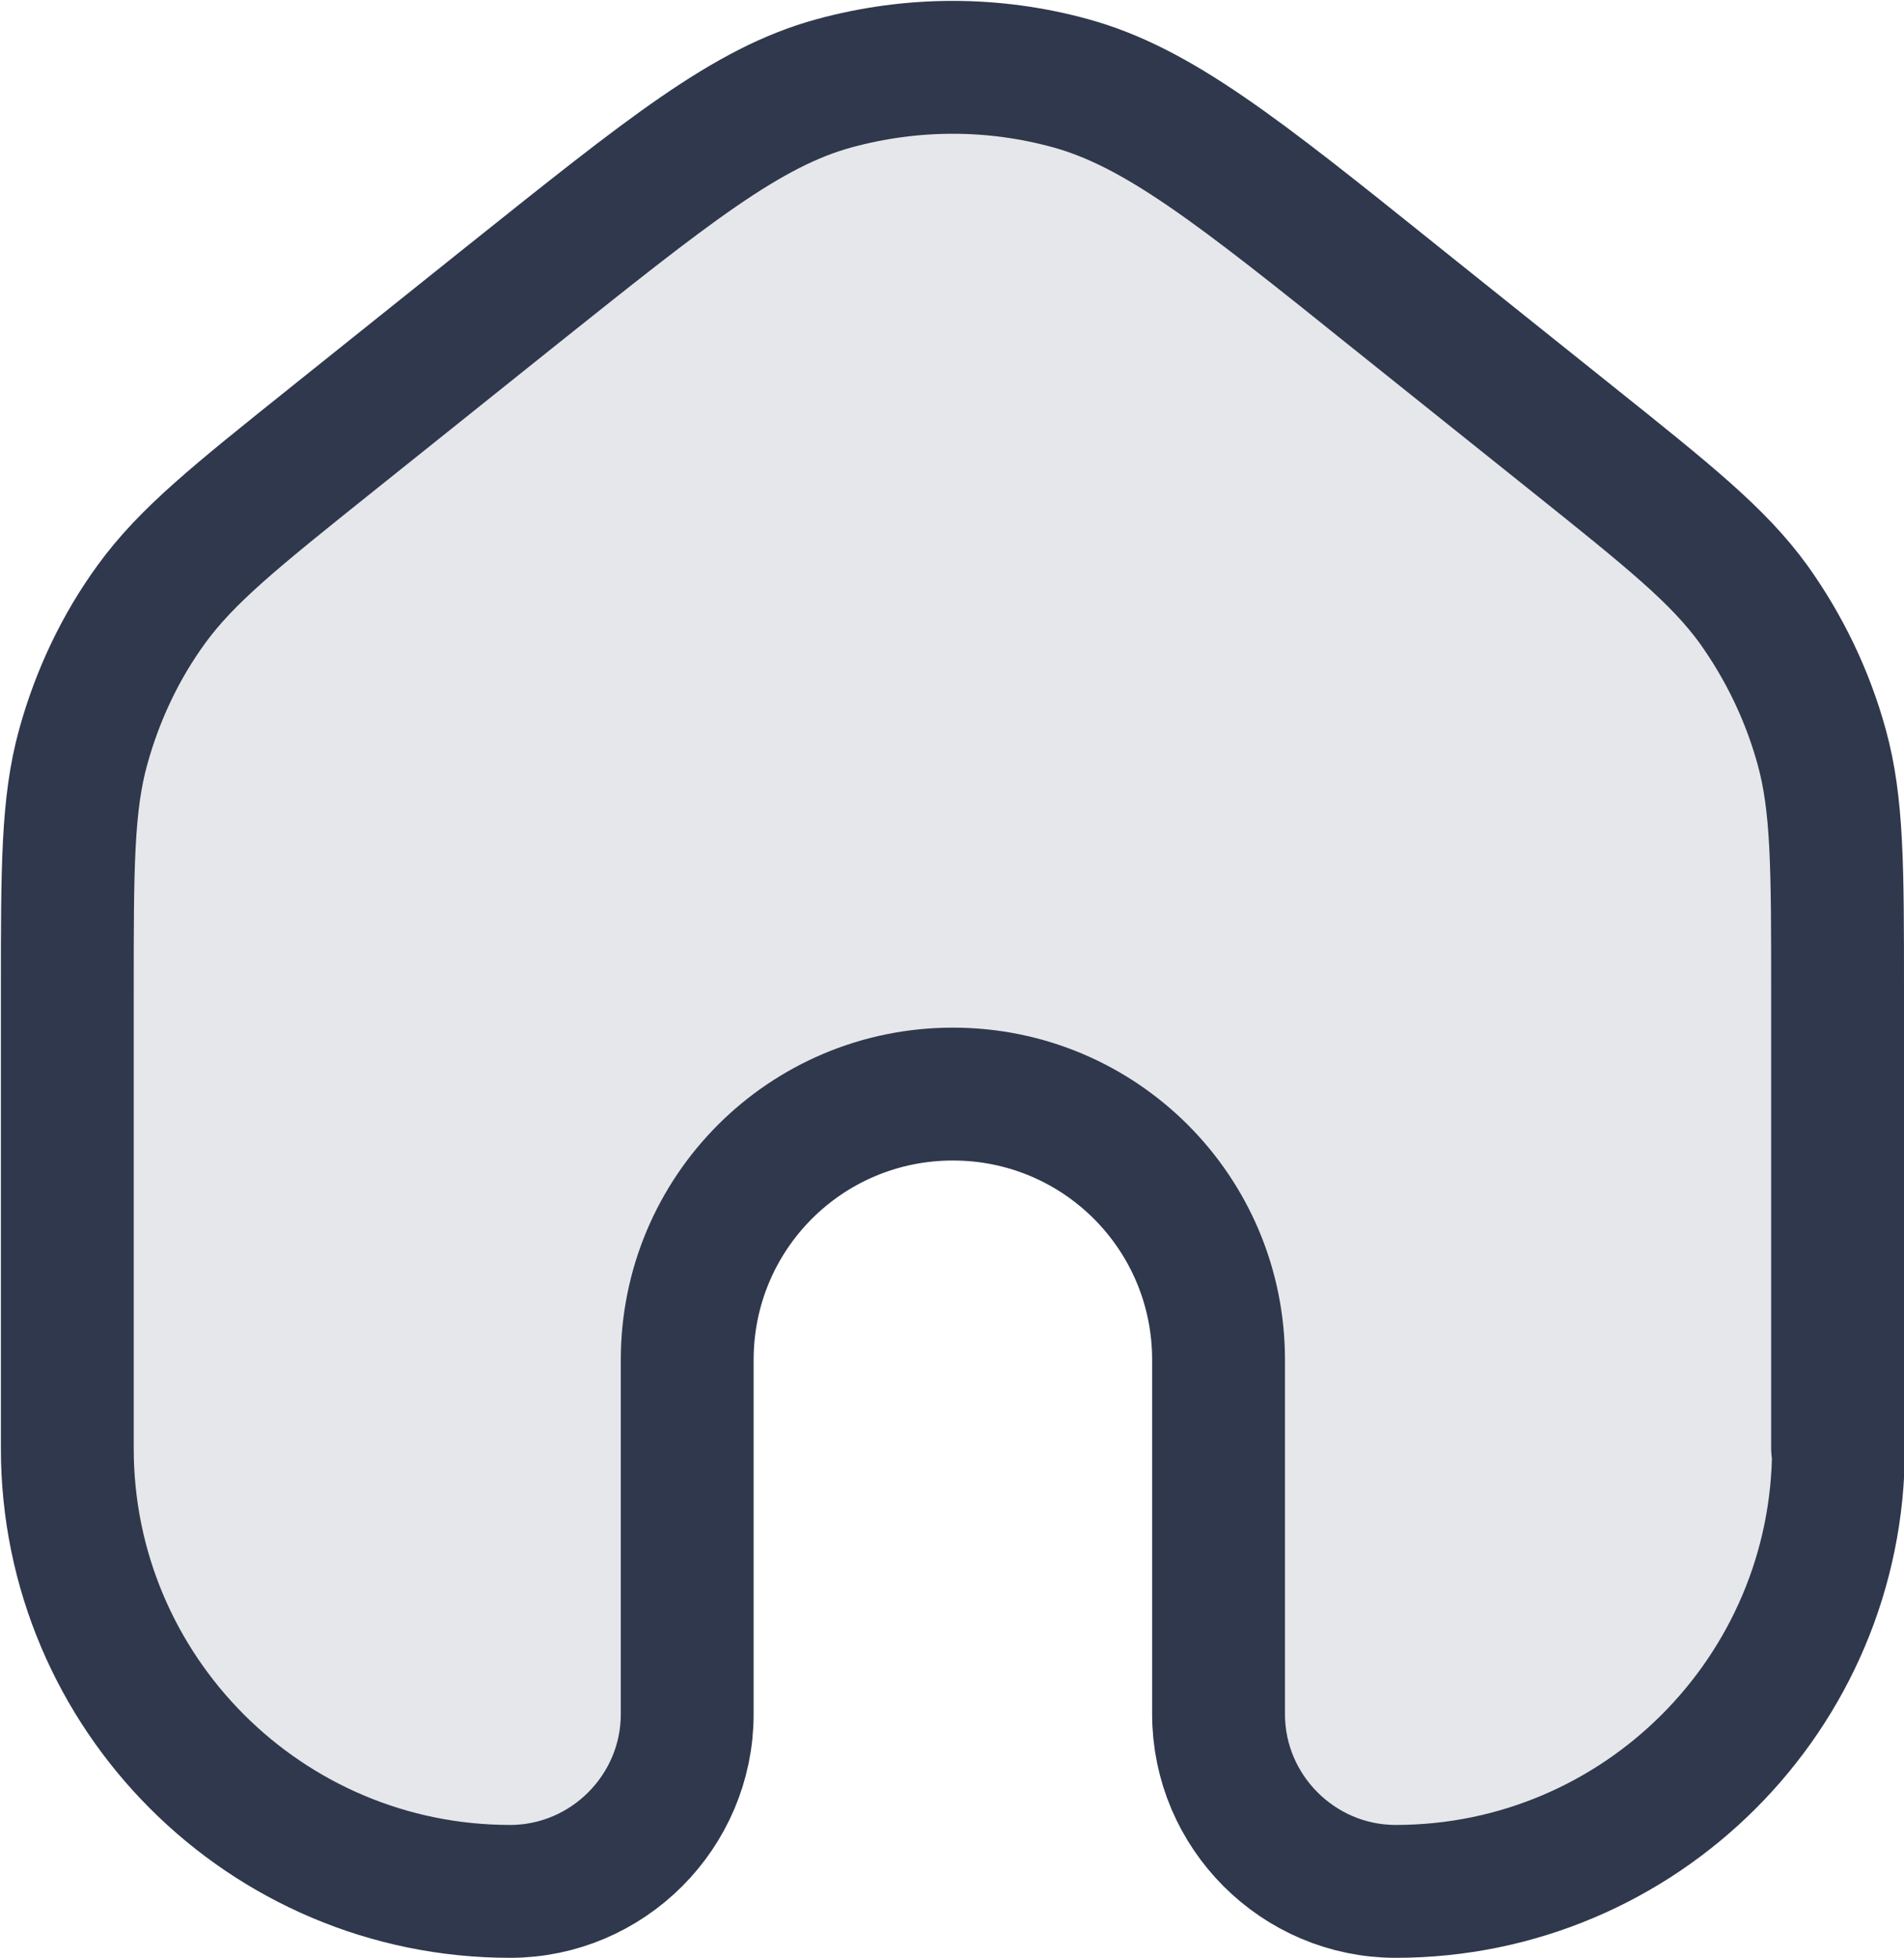 <?xml version="1.0" encoding="UTF-8"?>
<svg id="Capa_2" data-name="Capa 2" xmlns="http://www.w3.org/2000/svg" viewBox="0 0 21.5 22.1">
  <defs>
    <style>
      .cls-1 {
        fill: none;
        stroke: #2f384c;
        stroke-linecap: round;
        stroke-linejoin: round;
        stroke-width: 1.5px;
      }

      .cls-2 {
        fill: #2f384c;
        isolation: isolate;
        opacity: .12;
      }
    </style>
  </defs>
  <g id="Capa_1-2" data-name="Capa 1">
    <g>
      <path class="cls-2" d="m20.75,16.35v-5.15c0-1.41,0-2.12-.18-2.77-.16-.58-.42-1.12-.77-1.61-.4-.55-.95-.99-2.05-1.87l-2-1.6c-1.78-1.43-2.68-2.14-3.66-2.41-.87-.24-1.79-.24-2.67,0-.99.27-1.88.99-3.66,2.41l-2,1.6c-1.1.88-1.65,1.32-2.05,1.87-.35.48-.61,1.03-.77,1.61-.18.65-.18,1.36-.18,2.77v5.15c0,2.76,2.24,5,5,5,1.1,0,2-.9,2-2v-4c0-1.66,1.34-3,3-3s3,1.34,3,3v4c0,1.1.9,2,2,2,2.76,0,5-2.24,5-5Z"/>
      <path class="cls-1" d="m20.75,16.35v-5.15c0-1.41,0-2.12-.18-2.77-.16-.58-.42-1.12-.77-1.61-.4-.55-.95-.99-2.05-1.87l-2-1.6c-1.78-1.43-2.68-2.14-3.66-2.41-.87-.24-1.79-.24-2.67,0-.99.27-1.88.99-3.66,2.41l-2,1.6c-1.1.88-1.65,1.32-2.05,1.87-.35.48-.61,1.03-.77,1.61-.18.65-.18,1.36-.18,2.77v5.15c0,2.76,2.24,5,5,5,1.1,0,2-.9,2-2v-4c0-1.66,1.34-3,3-3s3,1.34,3,3v4c0,1.1.9,2,2,2,2.76,0,5-2.24,5-5Z"/>
    </g>
  </g>
</svg>
